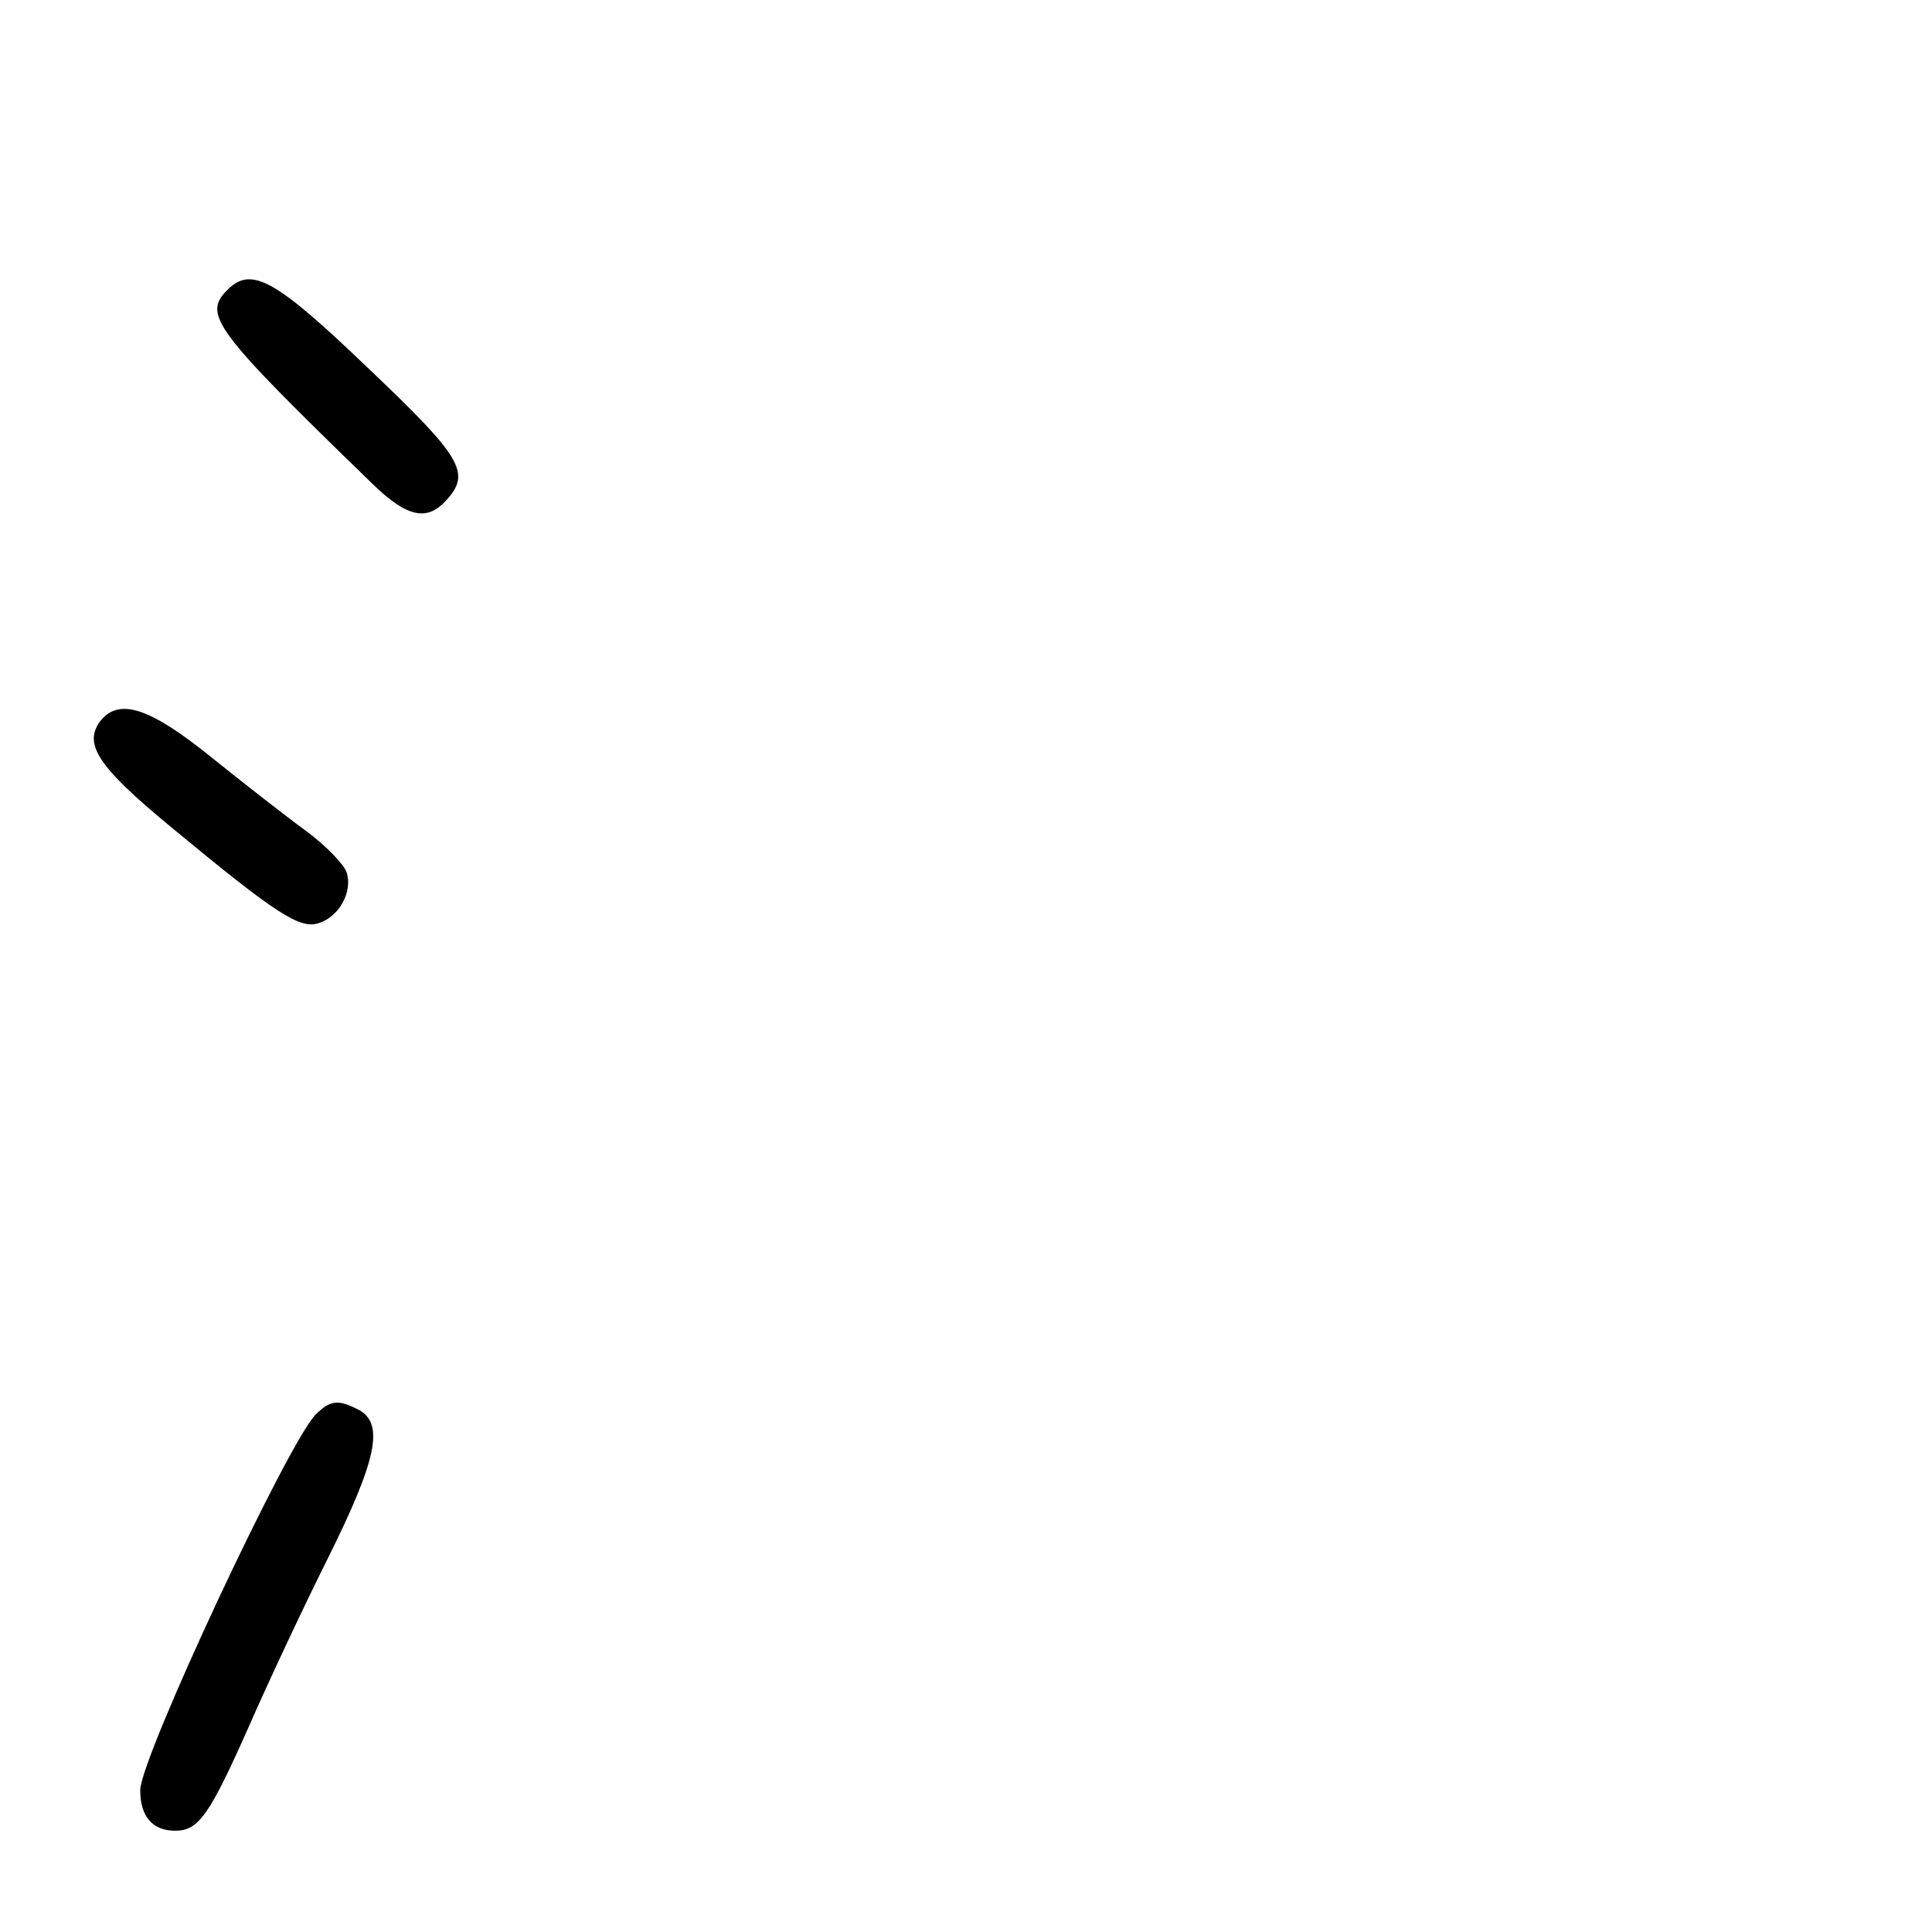 <?xml version="1.0" standalone="no"?>
<!DOCTYPE svg PUBLIC "-//W3C//DTD SVG 20010904//EN"
 "http://www.w3.org/TR/2001/REC-SVG-20010904/DTD/svg10.dtd">
<svg version="1.0" xmlns="http://www.w3.org/2000/svg"
 width="248pt" height="248pt" viewBox="0 0 248 248"
 preserveAspectRatio="xMidYMid meet">
<g transform="translate(0,248) scale(0.1,-0.1)"
fill="#000000" stroke="none">
<path d="M292 2108 c-32 -32 -18 -51 185 -248 45 -44 71 -50 96 -22 32 35 20
55 -100 169 -119 114 -150 132 -181 101z"/>
<path d="M130 1556 c-24 -30 -6 -59 90 -138 134 -111 165 -131 189 -123 26 8
44 40 36 65 -3 10 -27 35 -53 54 -26 19 -81 62 -122 95 -77 62 -116 75 -140
47z"/>
<path d="M405 664 c-36 -37 -225 -441 -225 -482 0 -34 16 -52 45 -52 30 0 44
20 95 135 24 55 70 153 102 217 62 125 71 170 39 188 -27 14 -37 13 -56 -6z"/>
</g>
</svg>
